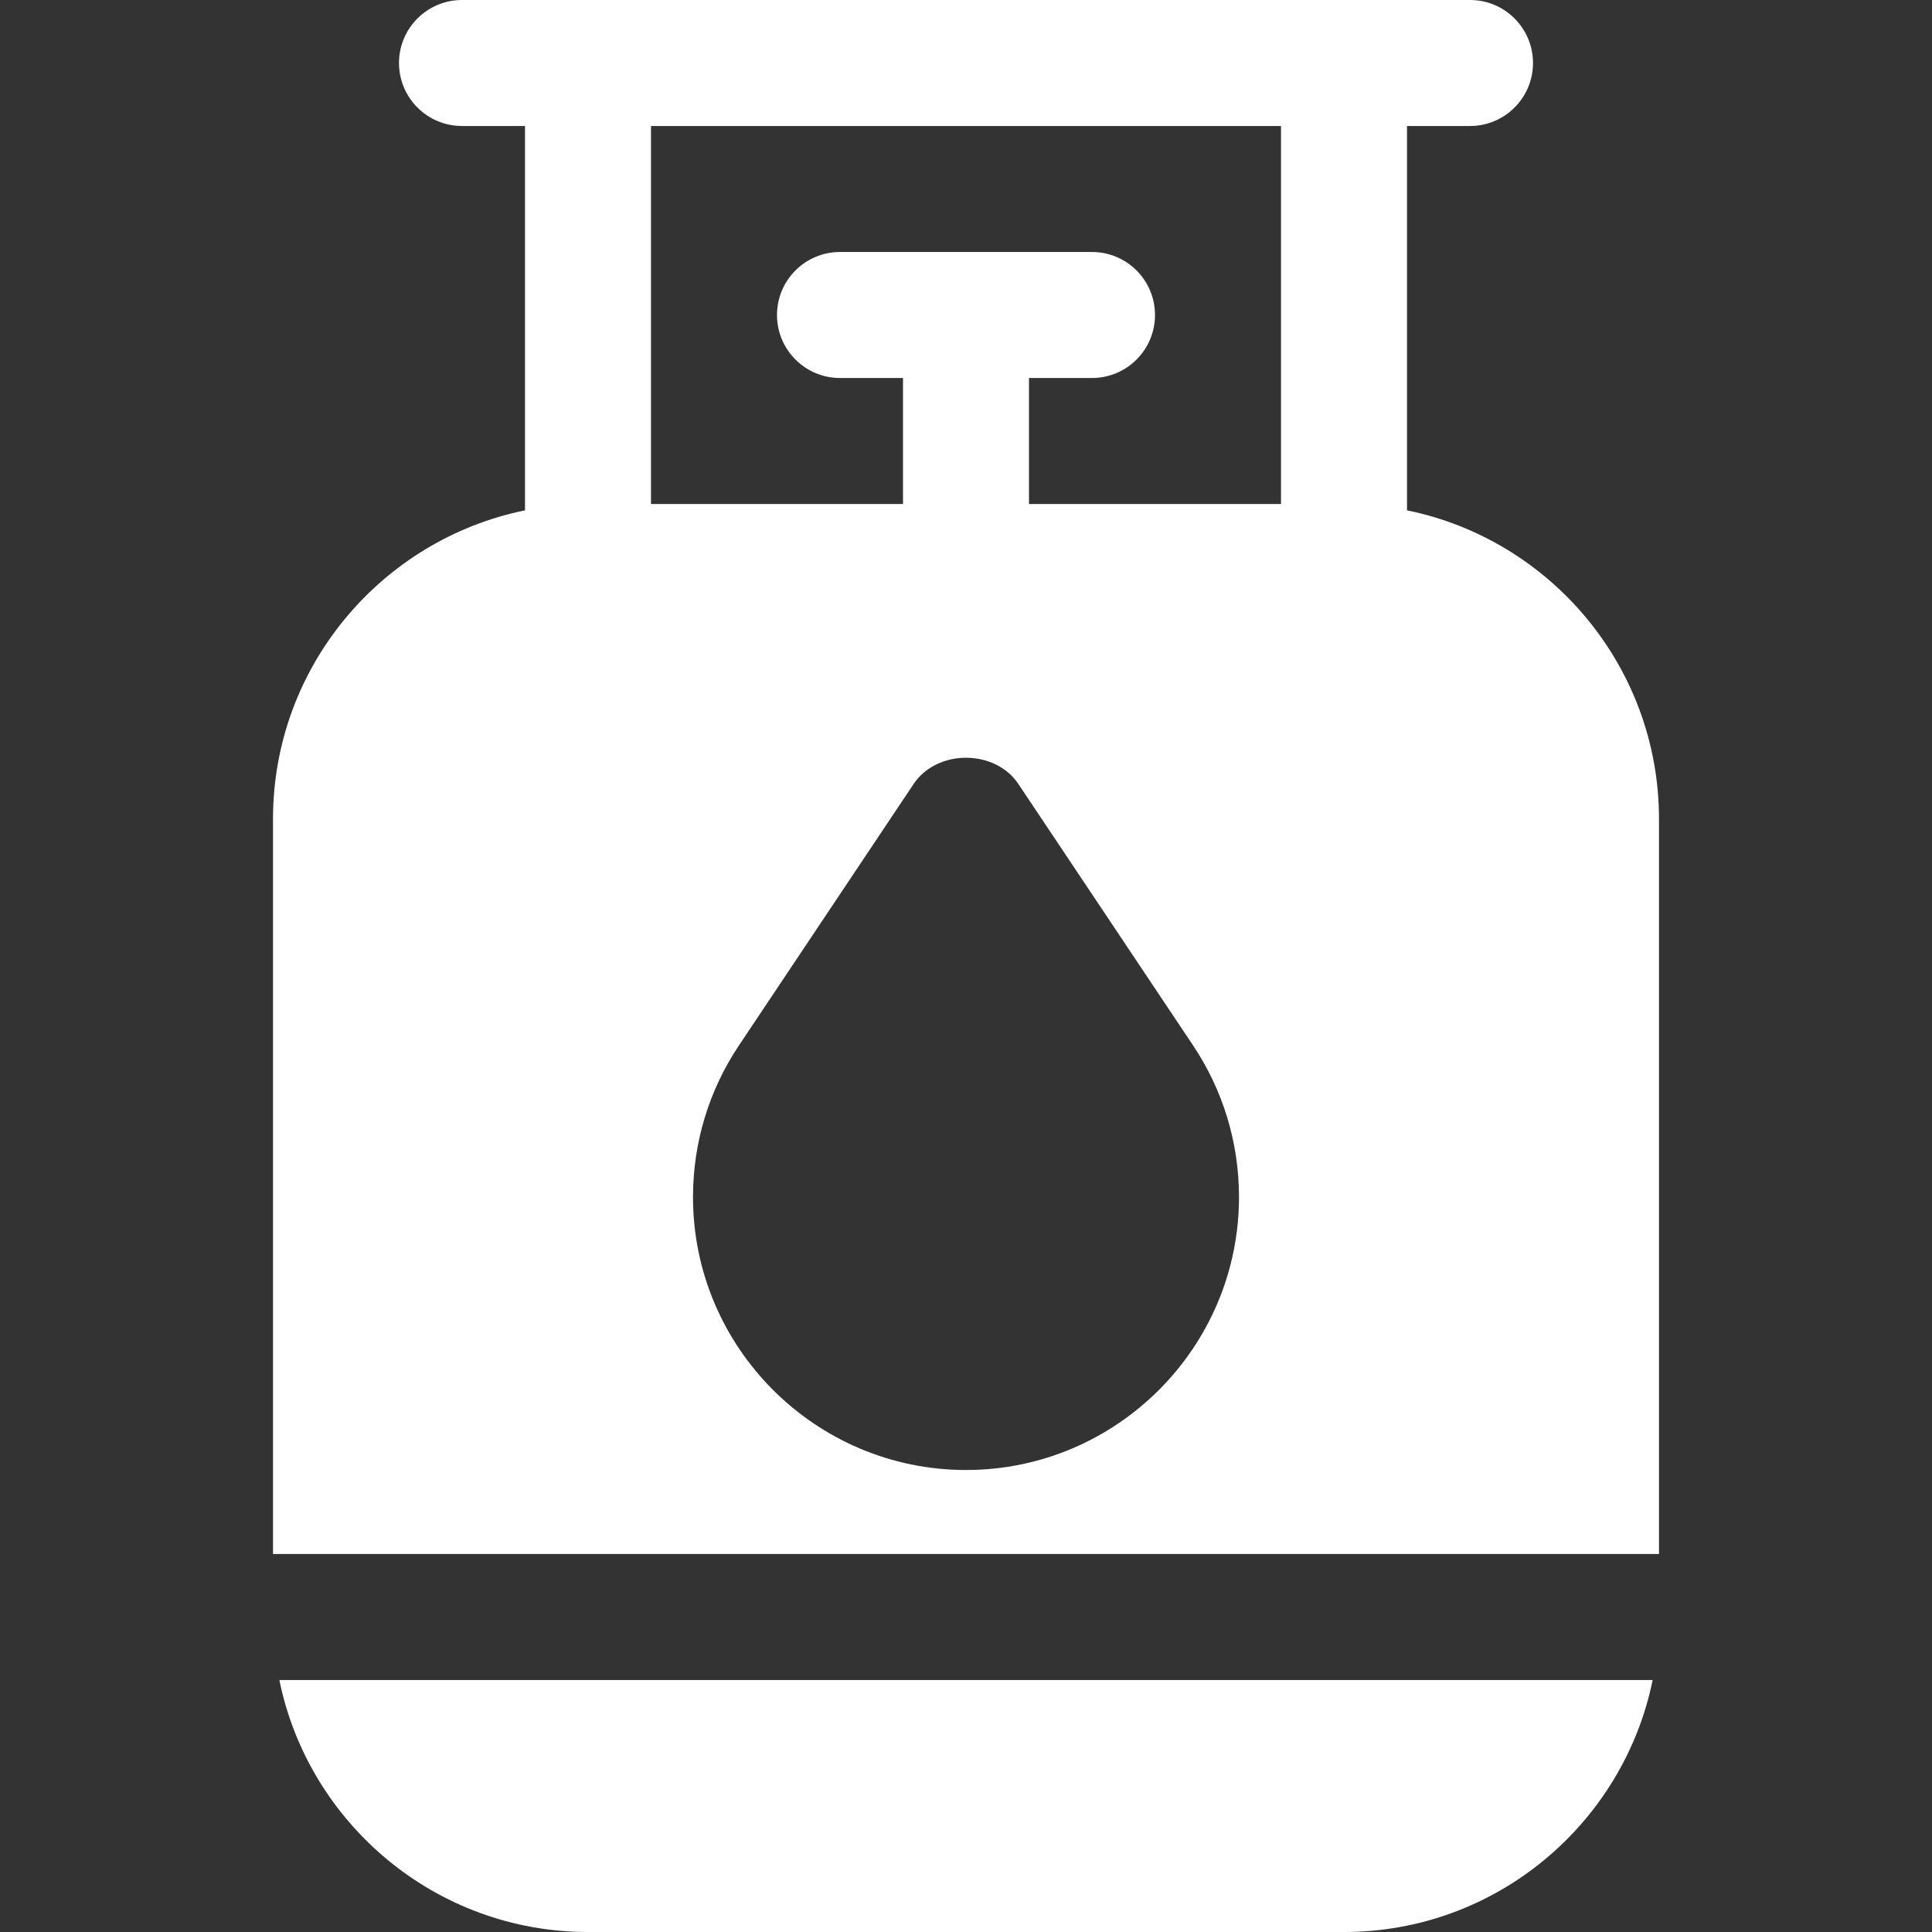 <?xml version="1.0" encoding="iso-8859-1"?>
<!-- Generator: Adobe Illustrator 19.0.0, SVG Export Plug-In . SVG Version: 6.00 Build 0)  -->
<svg xmlns="http://www.w3.org/2000/svg" xmlns:xlink="http://www.w3.org/1999/xlink" version="1.1" id="Layer_1" x="0px" y="0px" viewBox="0 0 512 512" style="enable-background:new 0 0 512 512;" xml:space="preserve" width="512px" height="512px">
<rect x="0" y="0" width="512" height="512" fill="#333333" stroke="none"/>
<g>
	<g>
		<path d="M372.87,135.248V33.391h16.696c9.217,0,16.696-7.473,16.696-16.696C406.261,7.473,398.782,0,389.565,0    c-57.744,0-213.995,0-267.13,0c-9.217,0-16.696,7.473-16.696,16.696c0,9.223,7.479,16.696,16.696,16.696h16.696v101.857    c-38.058,7.756-66.783,41.48-66.783,81.795v194.783h367.304V217.043C439.652,176.728,410.928,143.004,372.87,135.248z     M256,389.565c-39.891,0-72.348-32.456-72.348-72.348c0-14.358,4.206-28.245,12.163-40.152l46.305-69.299    c6.195-9.272,21.565-9.272,27.76,0l46.305,69.294c7.956,11.913,12.162,25.799,12.162,40.158    C328.348,357.109,295.891,389.565,256,389.565z M339.478,133.565h-66.783v-33.391h16.696c9.217,0,16.696-7.473,16.696-16.696    s-7.479-16.696-16.696-16.696h-66.783c-9.217,0-16.696,7.473-16.696,16.696s7.479,16.696,16.696,16.696h16.696v33.391h-66.783    V33.391h166.957V133.565z" fill="#FFFFFF"/>
	</g>
</g>
<g>
	<g>
		<path d="M74.03,445.217C81.785,483.276,115.511,512,155.826,512h200.348c40.316,0,74.041-28.724,81.797-66.783H74.03z" fill="#FFFFFF"/>
	</g>
</g>
<g>
</g>
<g>
</g>
<g>
</g>
<g>
</g>
<g>
</g>
<g>
</g>
<g>
</g>
<g>
</g>
<g>
</g>
<g>
</g>
<g>
</g>
<g>
</g>
<g>
</g>
<g>
</g>
<g>
</g>
</svg>

